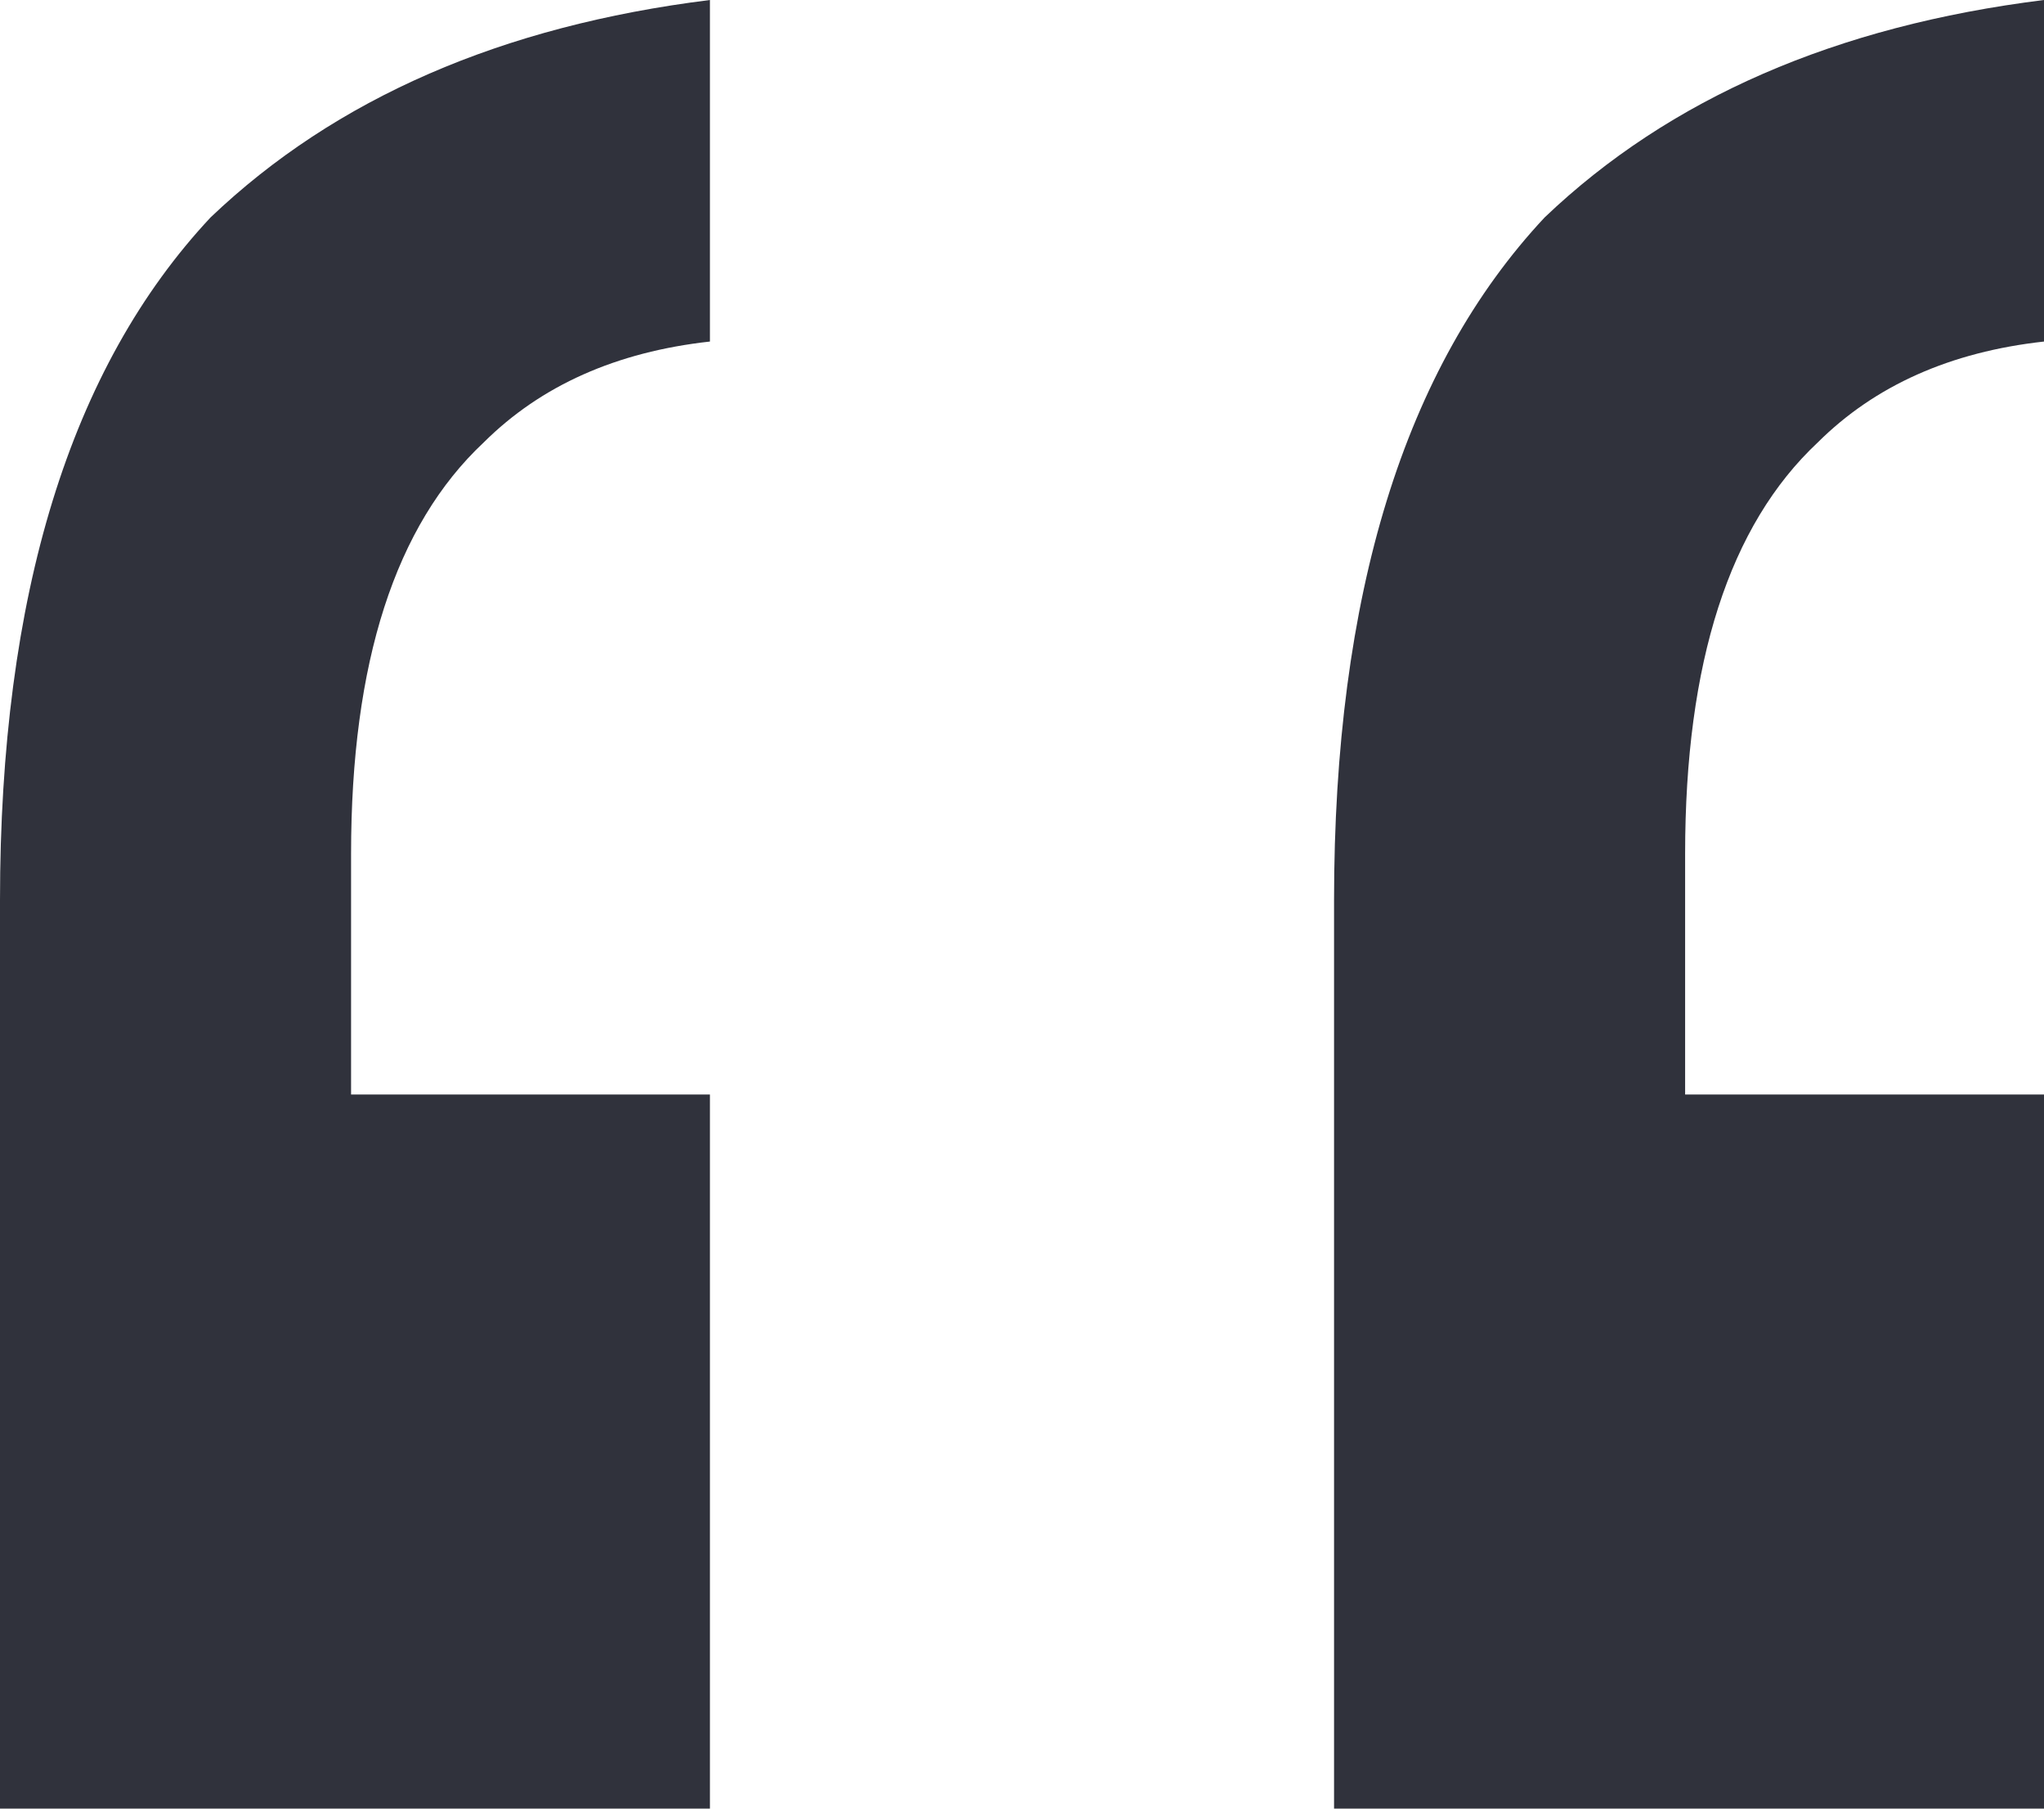 <svg width="78" height="69" viewBox="0 0 78 69" fill="none" xmlns="http://www.w3.org/2000/svg">
<path d="M78 41.755V69H50.908V34.352C50.908 22.704 53.588 14.017 58.947 8.292C63.71 3.751 70.061 0.987 78 0V13.03C74.427 13.425 71.55 14.708 69.366 16.88C65.992 20.039 64.305 25.27 64.305 32.575V41.755H78ZM27.092 41.755V69H0V34.352C0 22.704 2.679 14.017 8.038 8.292C12.802 3.751 19.153 0.987 27.092 0V13.03C23.519 13.425 20.641 14.708 18.458 16.88C15.084 20.039 13.397 25.27 13.397 32.575V41.755H27.092Z" fill="#30323C"/>
</svg>
